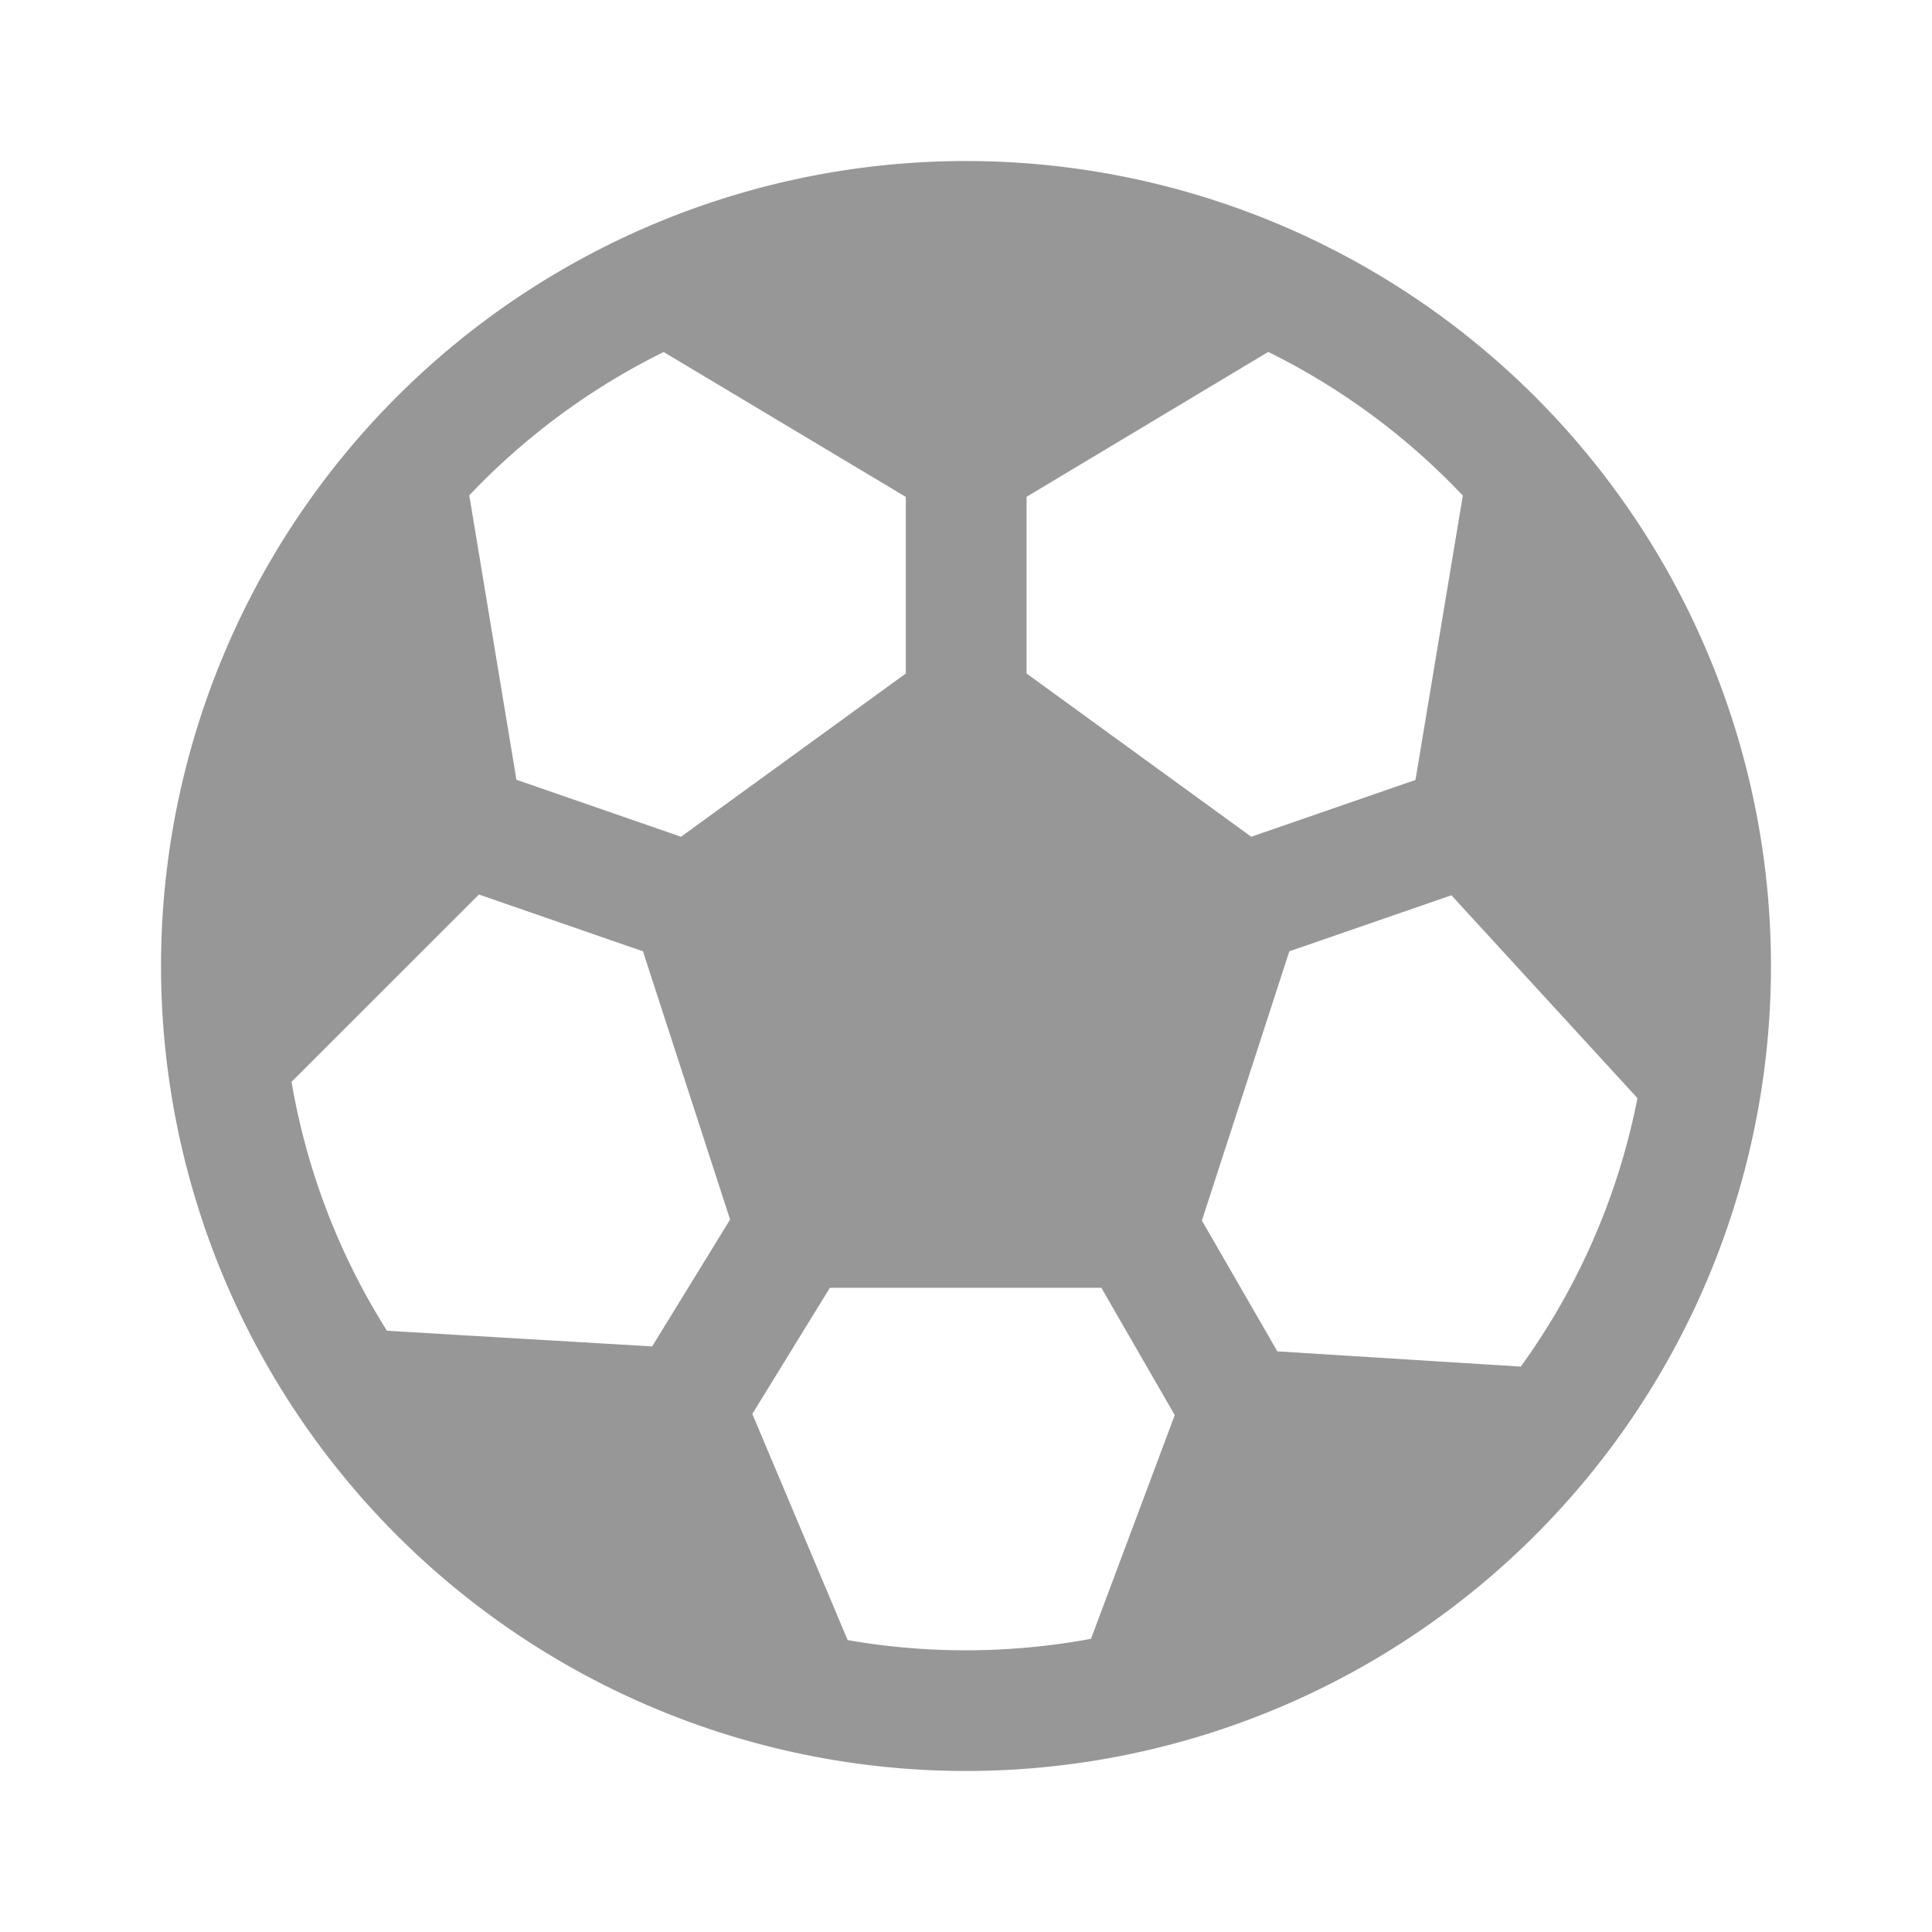 <svg width="20" height="20" viewBox="0 0 20 20" xmlns="http://www.w3.org/2000/svg">
    <path d="M10 1.667a8.333 8.333 0 1 0 0 16.666 8.333 8.333 0 0 0 0-16.666zM6.87 3.644l2.507 1.5v1.828L7.05 8.662l-1.704-.59-.488-2.944A7.105 7.105 0 0 1 6.87 3.644zm-3.852 7.555 1.94-1.939 1.698.588.902 2.777-.807 1.313-2.745-.162a7.04 7.04 0 0 1-.988-2.577zm5.757 5.779-.987-2.341.803-1.306h2.81l.76 1.318-.867 2.316a7.124 7.124 0 0 1-2.52.013zm6.968-2.831-2.52-.158-.781-1.354.905-2.787 1.678-.58 1.926 2.1a7.048 7.048 0 0 1-1.208 2.779zm-.6-9.017-.49 2.944-1.7.588-2.326-1.69V5.143l2.502-1.5c.758.374 1.44.88 2.014 1.487z" fill="#979797" fill-rule="nonzero"/>
</svg>
